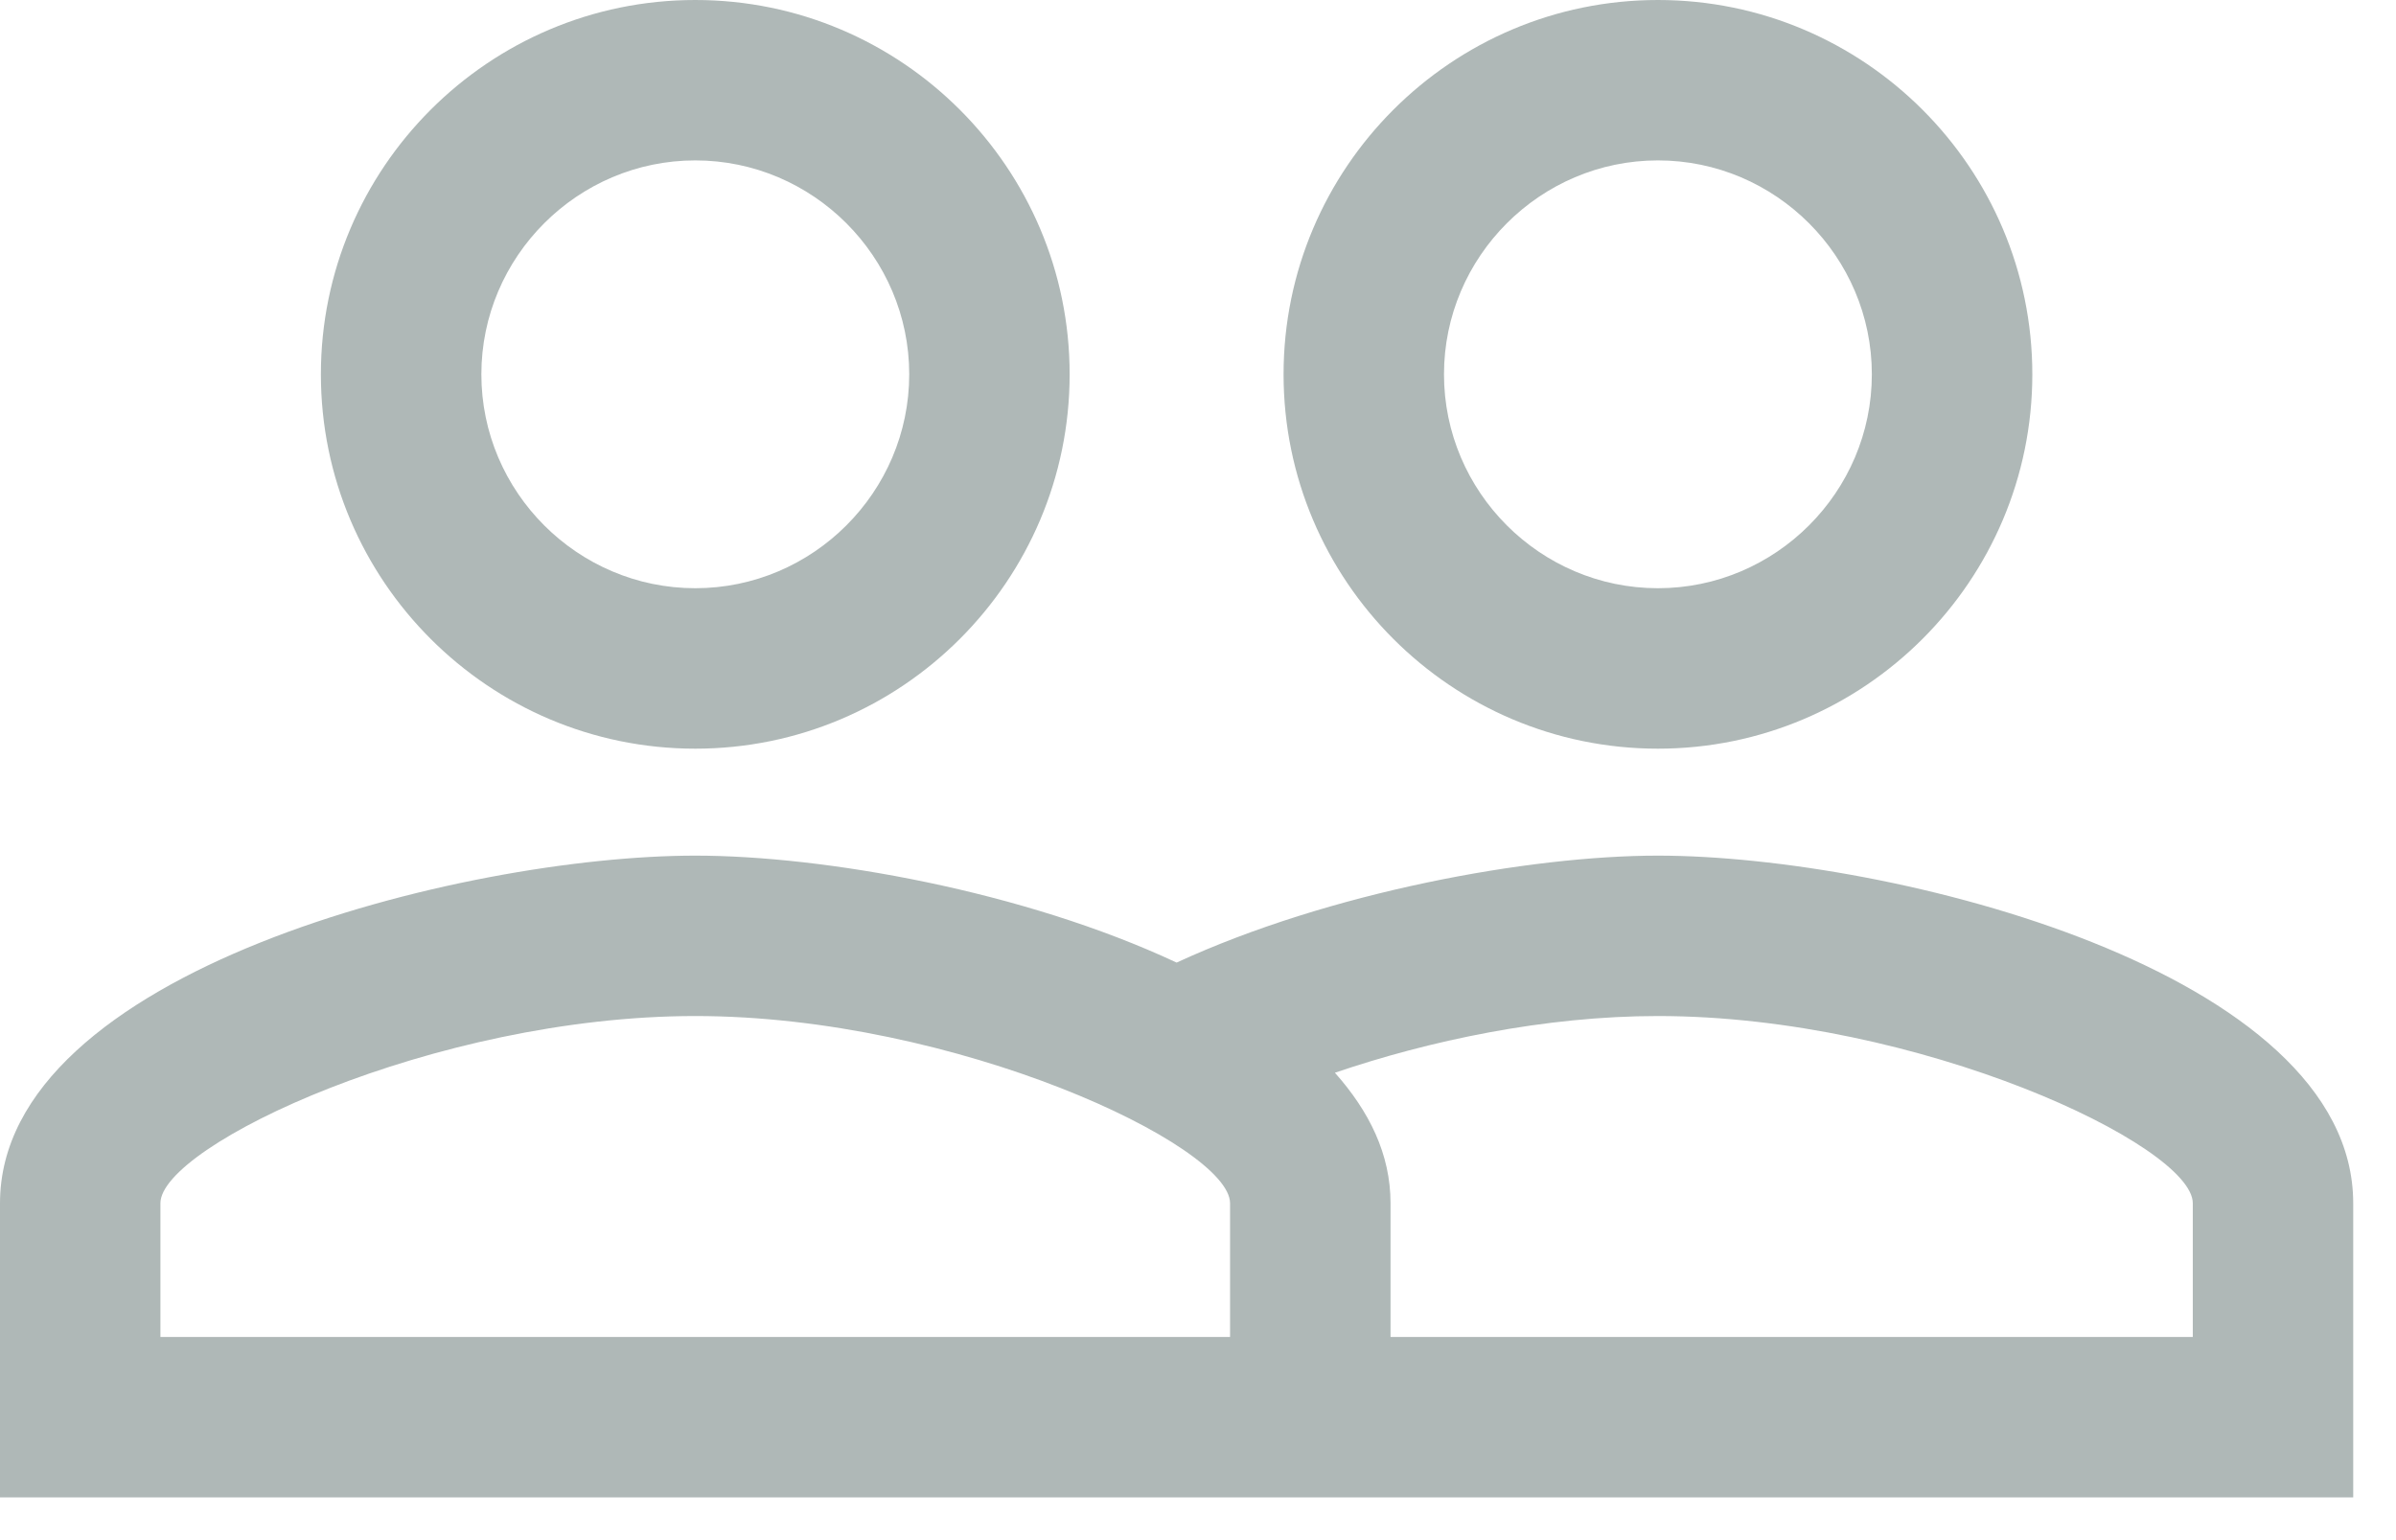 <svg width="42" height="27" viewBox="0 0 42 27" fill="none" xmlns="http://www.w3.org/2000/svg">
<path d="M29.062 15C26.812 15 23.306 15.637 20.625 16.875C17.944 15.619 14.438 15 12.188 15C8.119 15 0 17.025 0 21.094V26.25H41.25V21.094C41.25 17.025 33.131 15 29.062 15ZM21.562 23.438H2.812V21.094C2.812 20.081 7.612 17.812 12.188 17.812C16.762 17.812 21.562 20.081 21.562 21.094V23.438ZM38.438 23.438H24.375V21.094C24.375 20.231 24 19.481 23.4 18.806C25.05 18.244 27.075 17.812 29.062 17.812C33.638 17.812 38.438 20.081 38.438 21.094V23.438ZM12.188 13.125C15.806 13.125 18.75 10.181 18.75 6.562C18.75 2.944 15.806 0 12.188 0C8.569 0 5.625 2.944 5.625 6.562C5.625 10.181 8.569 13.125 12.188 13.125ZM12.188 2.812C14.25 2.812 15.938 4.5 15.938 6.562C15.938 8.625 14.25 10.312 12.188 10.312C10.125 10.312 8.438 8.625 8.438 6.562C8.438 4.5 10.125 2.812 12.188 2.812ZM29.062 13.125C32.681 13.125 35.625 10.181 35.625 6.562C35.625 2.944 32.681 0 29.062 0C25.444 0 22.5 2.944 22.5 6.562C22.5 10.181 25.444 13.125 29.062 13.125ZM29.062 2.812C31.125 2.812 32.812 4.5 32.812 6.562C32.812 8.625 31.125 10.312 29.062 10.312C27 10.312 25.312 8.625 25.312 6.562C25.312 4.5 27 2.812 29.062 2.812Z" fill="#AFB8B7"/>
</svg>
